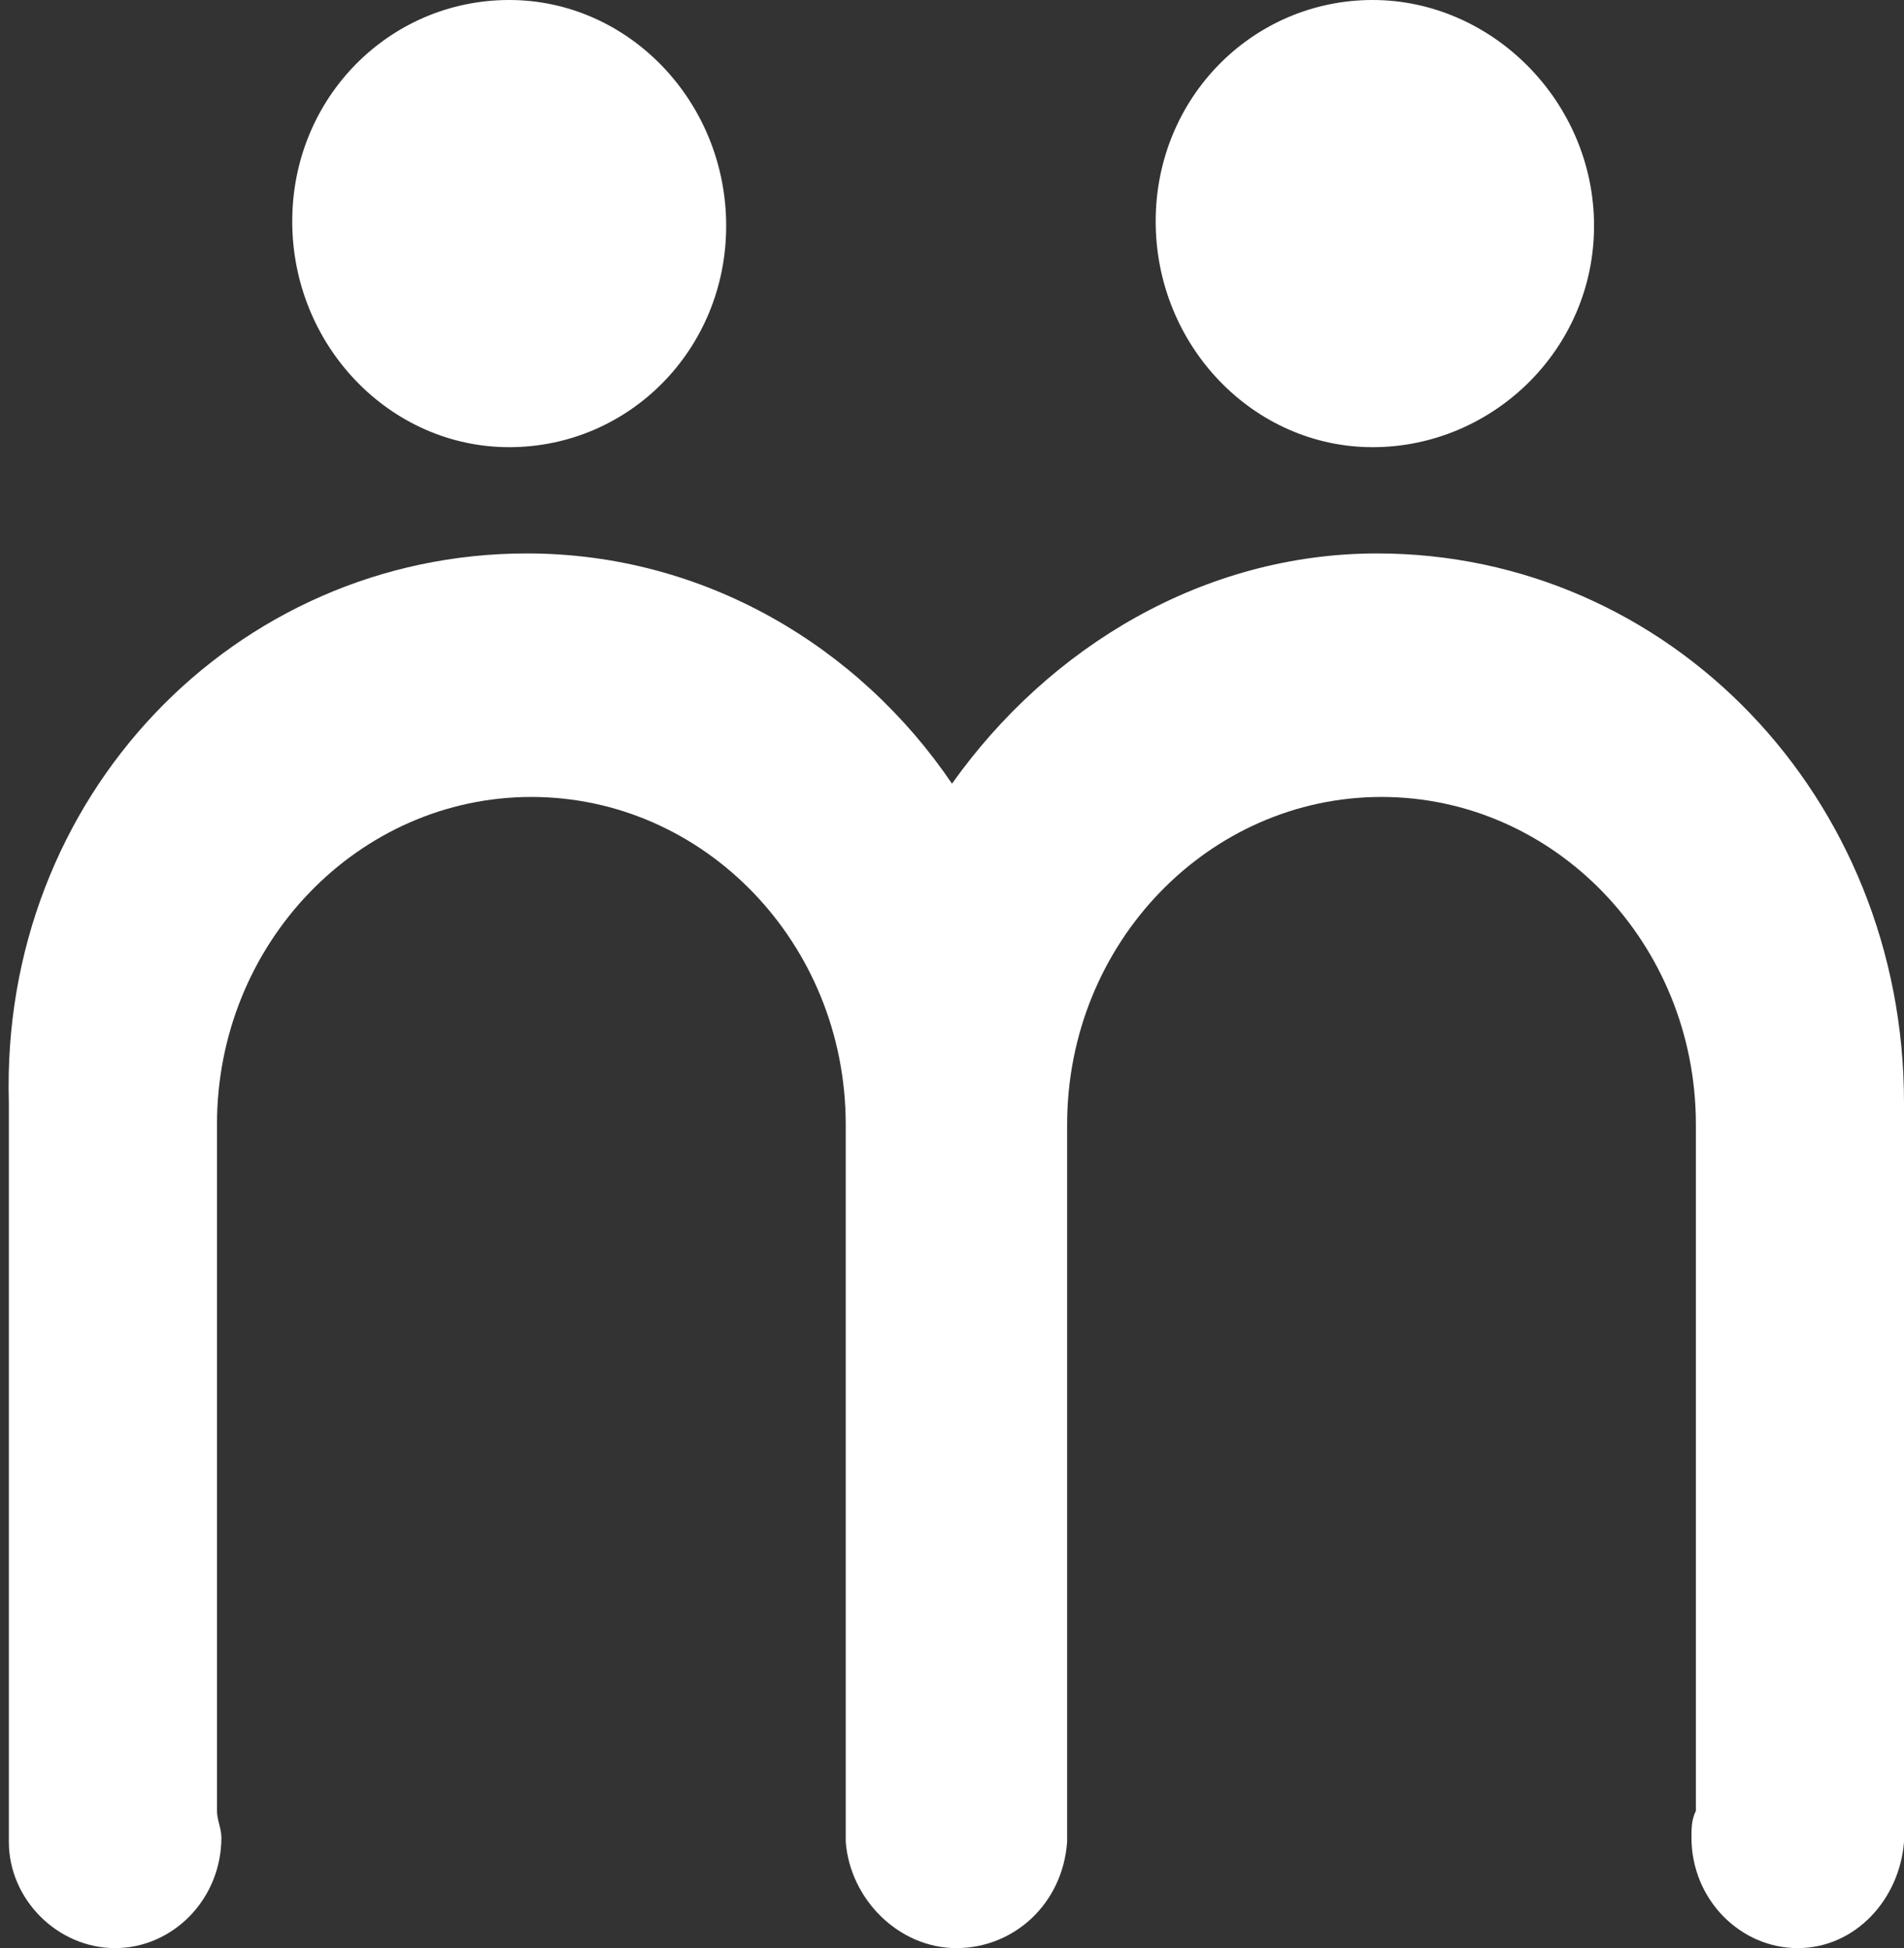 <?xml version="1.0" encoding="utf-8"?>
<!-- Generator: Adobe Illustrator 23.1.0, SVG Export Plug-In . SVG Version: 6.00 Build 0)  -->
<svg version="1.1" id="Layer_1" xmlns="http://www.w3.org/2000/svg" xmlns:xlink="http://www.w3.org/1999/xlink" x="0px" y="0px"
	 viewBox="0 0 43 44" style="enable-background:new 0 0 43 44;" xml:space="preserve">
<rect x="0" y="0" width="43" height="44" fill="#333333" stroke="none"/>
<style type="text/css">
	.st0{fill-rule:evenodd;clip-rule:evenodd;fill:#FFFFFF;}
</style>
<title>MEW LOGO</title>
<desc>Created with Sketch.</desc>
<g id="New-Mocks">
	<g id="Artboard-5" transform="translate(-1052, -409)">
		<g id="MEW-LOGO" transform="translate(1052, 409)">
			<path id="Shape" class="st0" d="M11.5,10.1c-2.7,0-4.9-2.3-4.9-5.1s2.2-5,4.9-5s4.9,2.3,4.9,5.1S14.2,10.1,11.5,10.1z M31,10.1
				c-2.7,0-4.9-2.3-4.9-5.1s2.2-5,4.9-5s5,2.3,5,5.1S33.7,10.1,31,10.1z M43,41.6c-0.1,1.3-1.1,2.4-2.4,2.4c-1.3,0-2.4-1.1-2.4-2.5
				c0-0.2,0-0.4,0.1-0.6V25.4c0-4.1-3.2-7.4-7.1-7.4s-7.1,3.3-7.1,7.4v16.2l0,0C24,43,22.9,44,21.6,44s-2.4-1.1-2.5-2.4l0,0V25.4
				c0-4.1-3.2-7.4-7.1-7.4s-7.1,3.3-7.1,7.4v15.5c0,0.2,0.1,0.4,0.1,0.6C5,42.9,3.9,44,2.6,44s-2.4-1.1-2.4-2.4l0,0V24.9
				C0,18,5.3,12.5,11.9,12.5c4,0,7.5,2.1,9.6,5.2c2.2-3.1,5.7-5.2,9.6-5.2C37.7,12.5,43,18,43,24.9V41.6L43,41.6z"/>
		</g>
	</g>
</g>
</svg>
